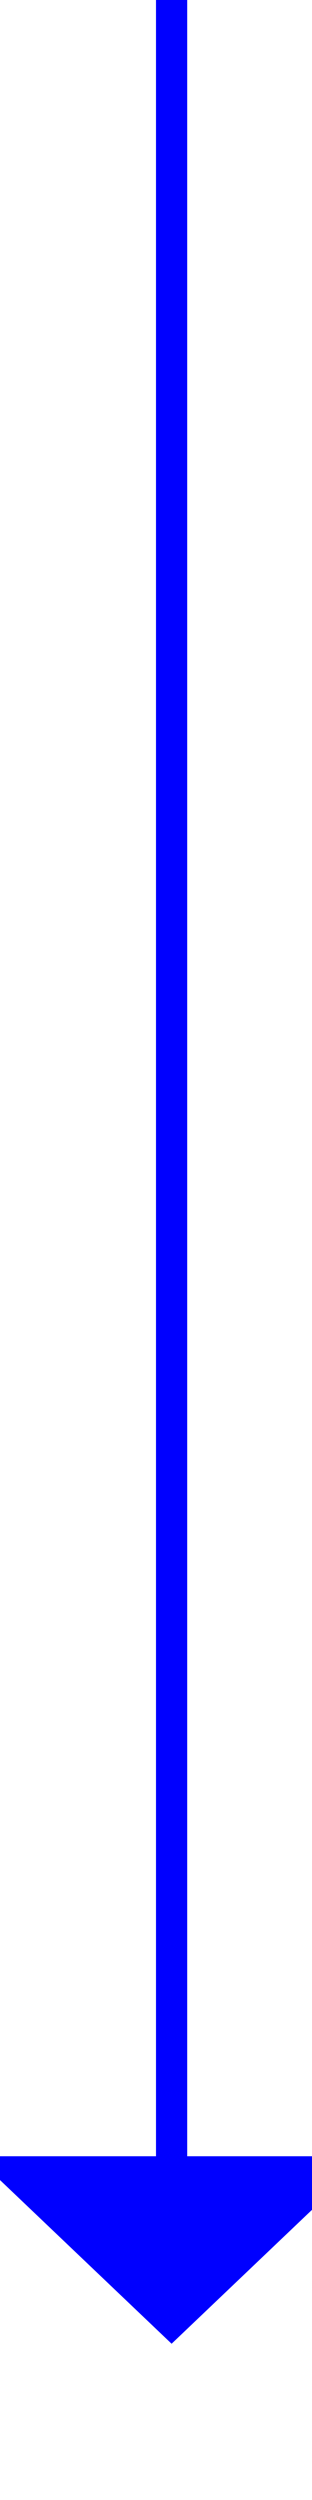 ﻿<?xml version="1.0" encoding="utf-8"?>
<svg version="1.1" xmlns:xlink="http://www.w3.org/1999/xlink" width="10px" height="80px" preserveAspectRatio="xMidYMin meet" viewBox="129 969  8 80" xmlns="http://www.w3.org/2000/svg">
  <path d="M 133.5 969  L 133.5 1039  " stroke-width="1" stroke="#0000ff" fill="none" />
  <path d="M 127.2 1038  L 133.5 1044  L 139.8 1038  L 127.2 1038  Z " fill-rule="nonzero" fill="#0000ff" stroke="none" />
</svg>